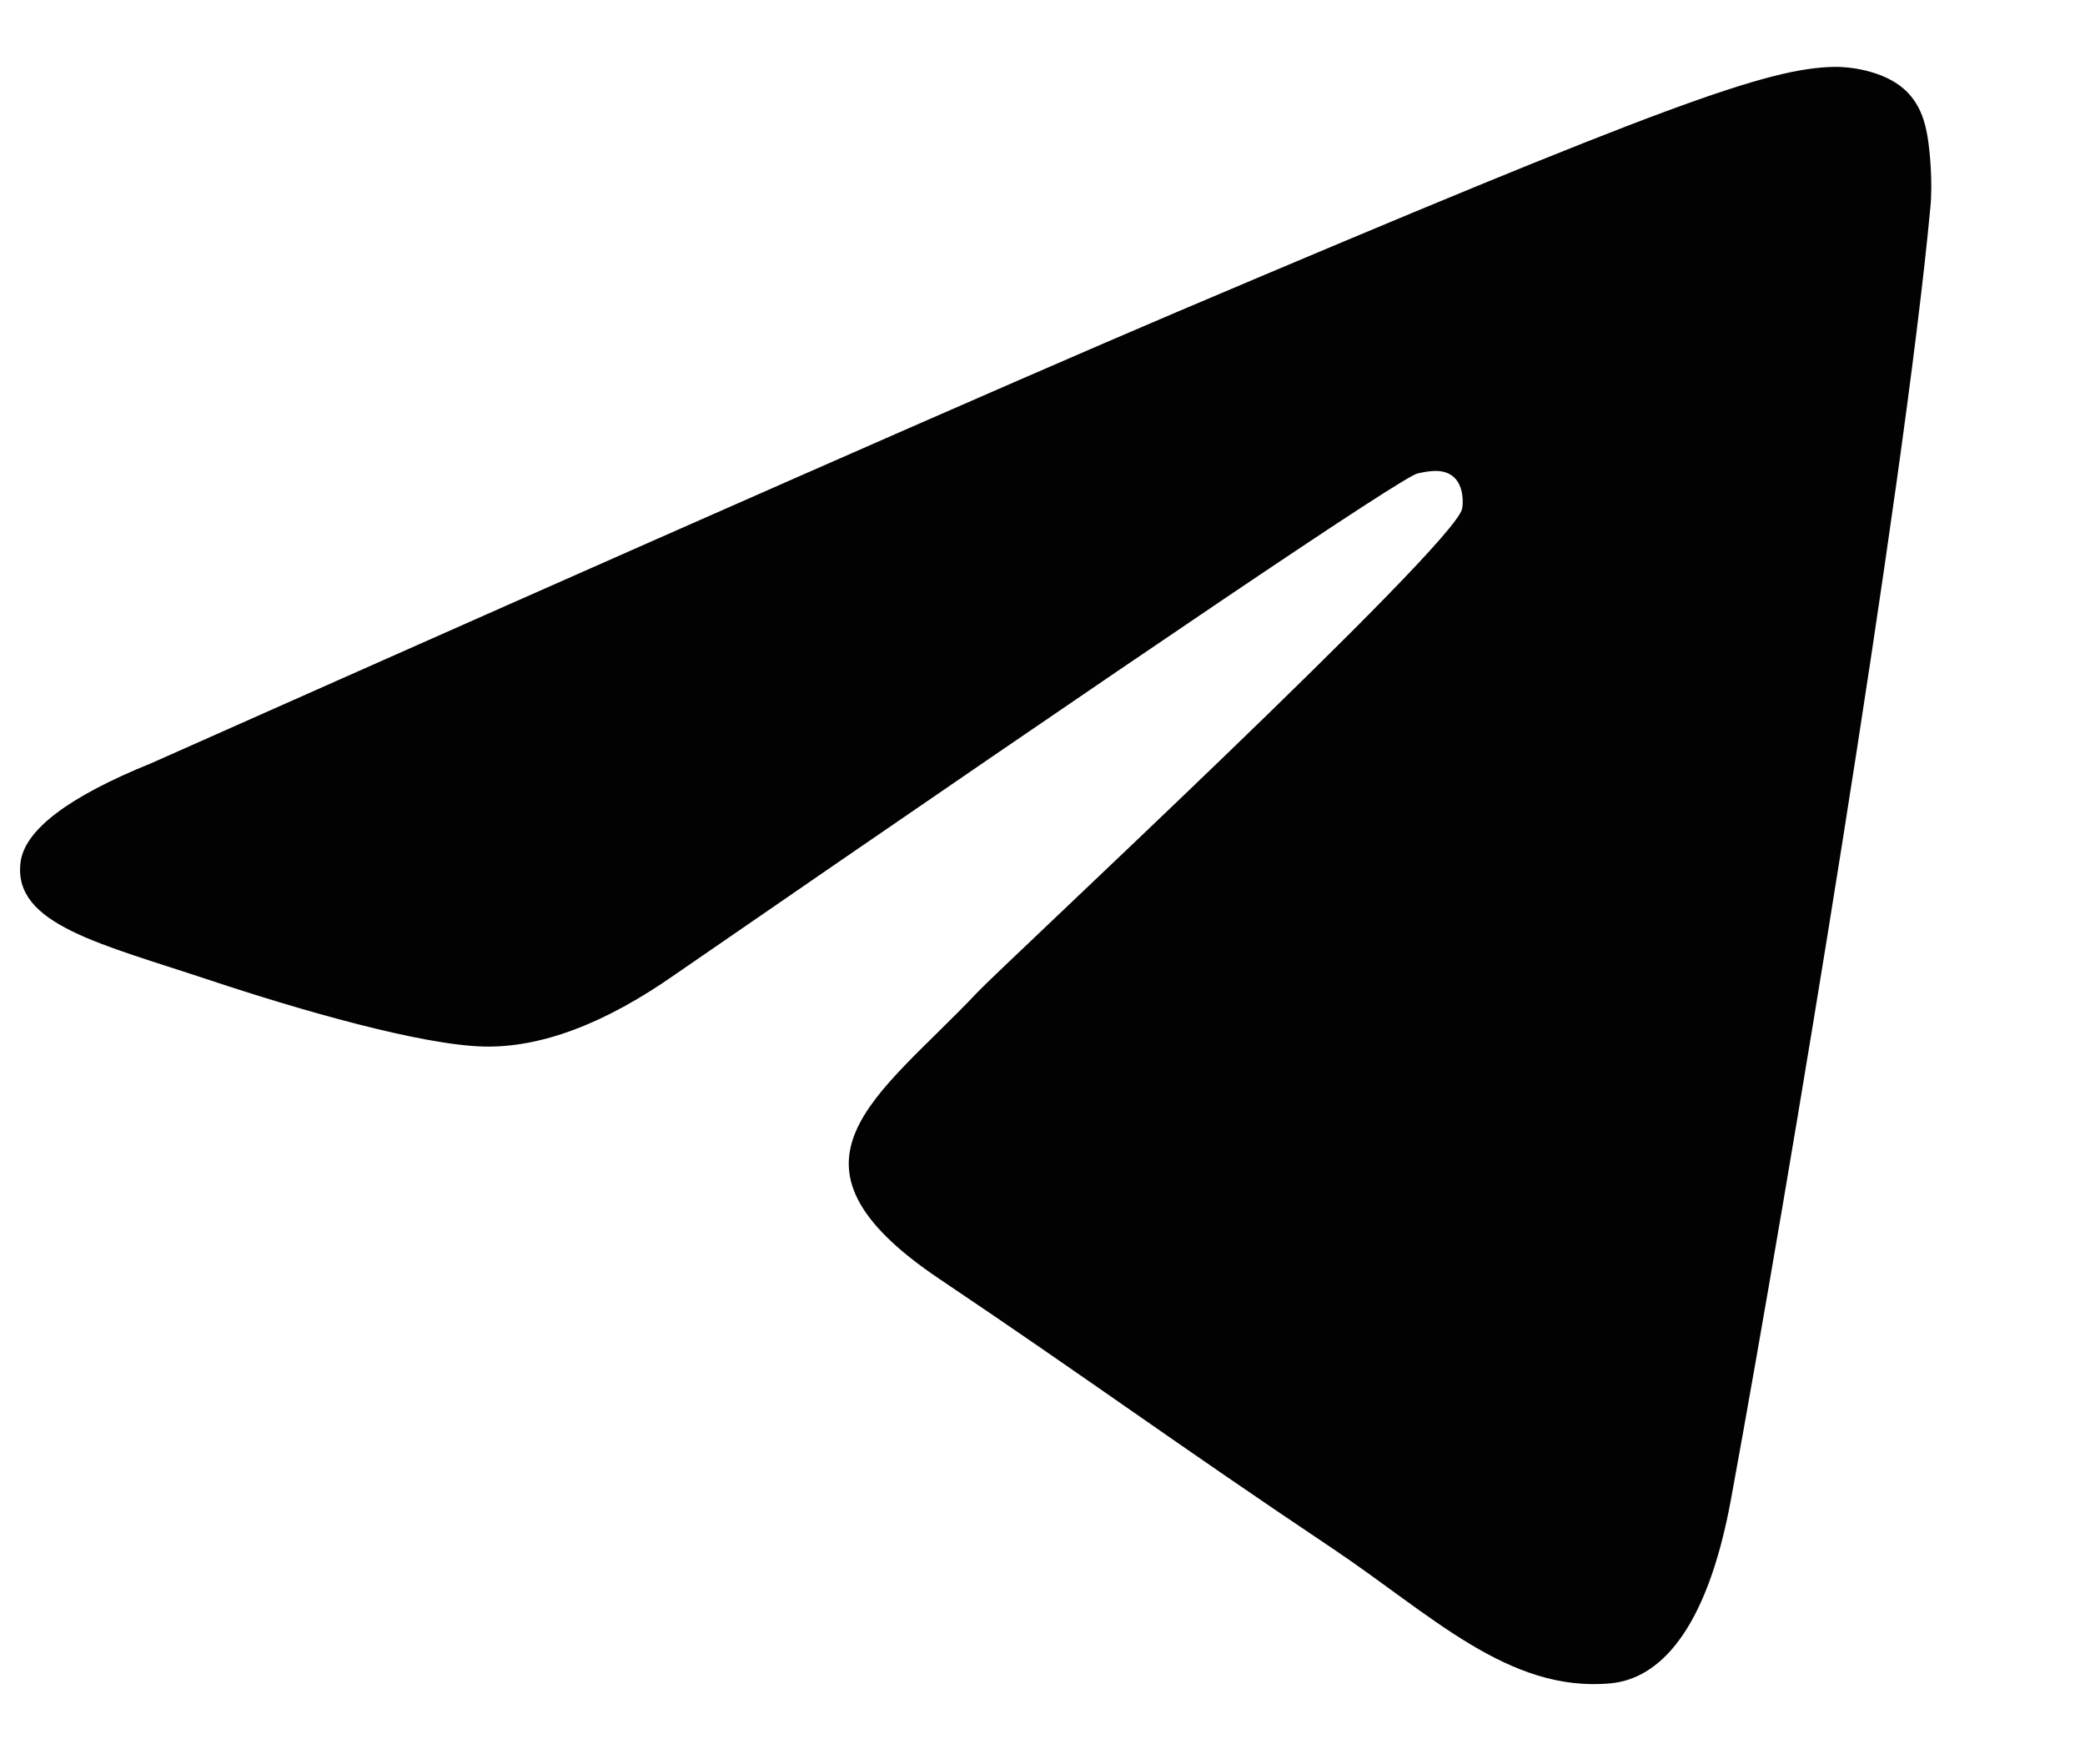 <svg width="13" height="11" viewBox="0 0 13 11" fill="none" xmlns="http://www.w3.org/2000/svg">
<path d="M0.944 4.758C4.143 3.335 6.276 2.397 7.343 1.943C10.391 0.649 11.024 0.424 11.437 0.417C11.527 0.415 11.73 0.438 11.862 0.547C11.973 0.639 12.003 0.763 12.018 0.851C12.033 0.938 12.051 1.136 12.036 1.292C11.871 3.063 11.157 7.362 10.793 9.346C10.639 10.186 10.336 10.467 10.043 10.495C9.406 10.555 8.922 10.065 8.305 9.652C7.339 9.006 6.794 8.603 5.856 7.973C4.773 7.244 5.475 6.843 6.093 6.188C6.254 6.017 9.062 3.409 9.116 3.173C9.123 3.143 9.129 3.033 9.065 2.975C9.001 2.917 8.906 2.937 8.838 2.952C8.741 2.975 7.198 4.016 4.209 6.076C3.771 6.383 3.375 6.532 3.019 6.525C2.628 6.516 1.874 6.299 1.314 6.113C0.627 5.884 0.08 5.764 0.128 5.377C0.153 5.175 0.425 4.968 0.944 4.758Z" fill="#020202"/>
</svg>
